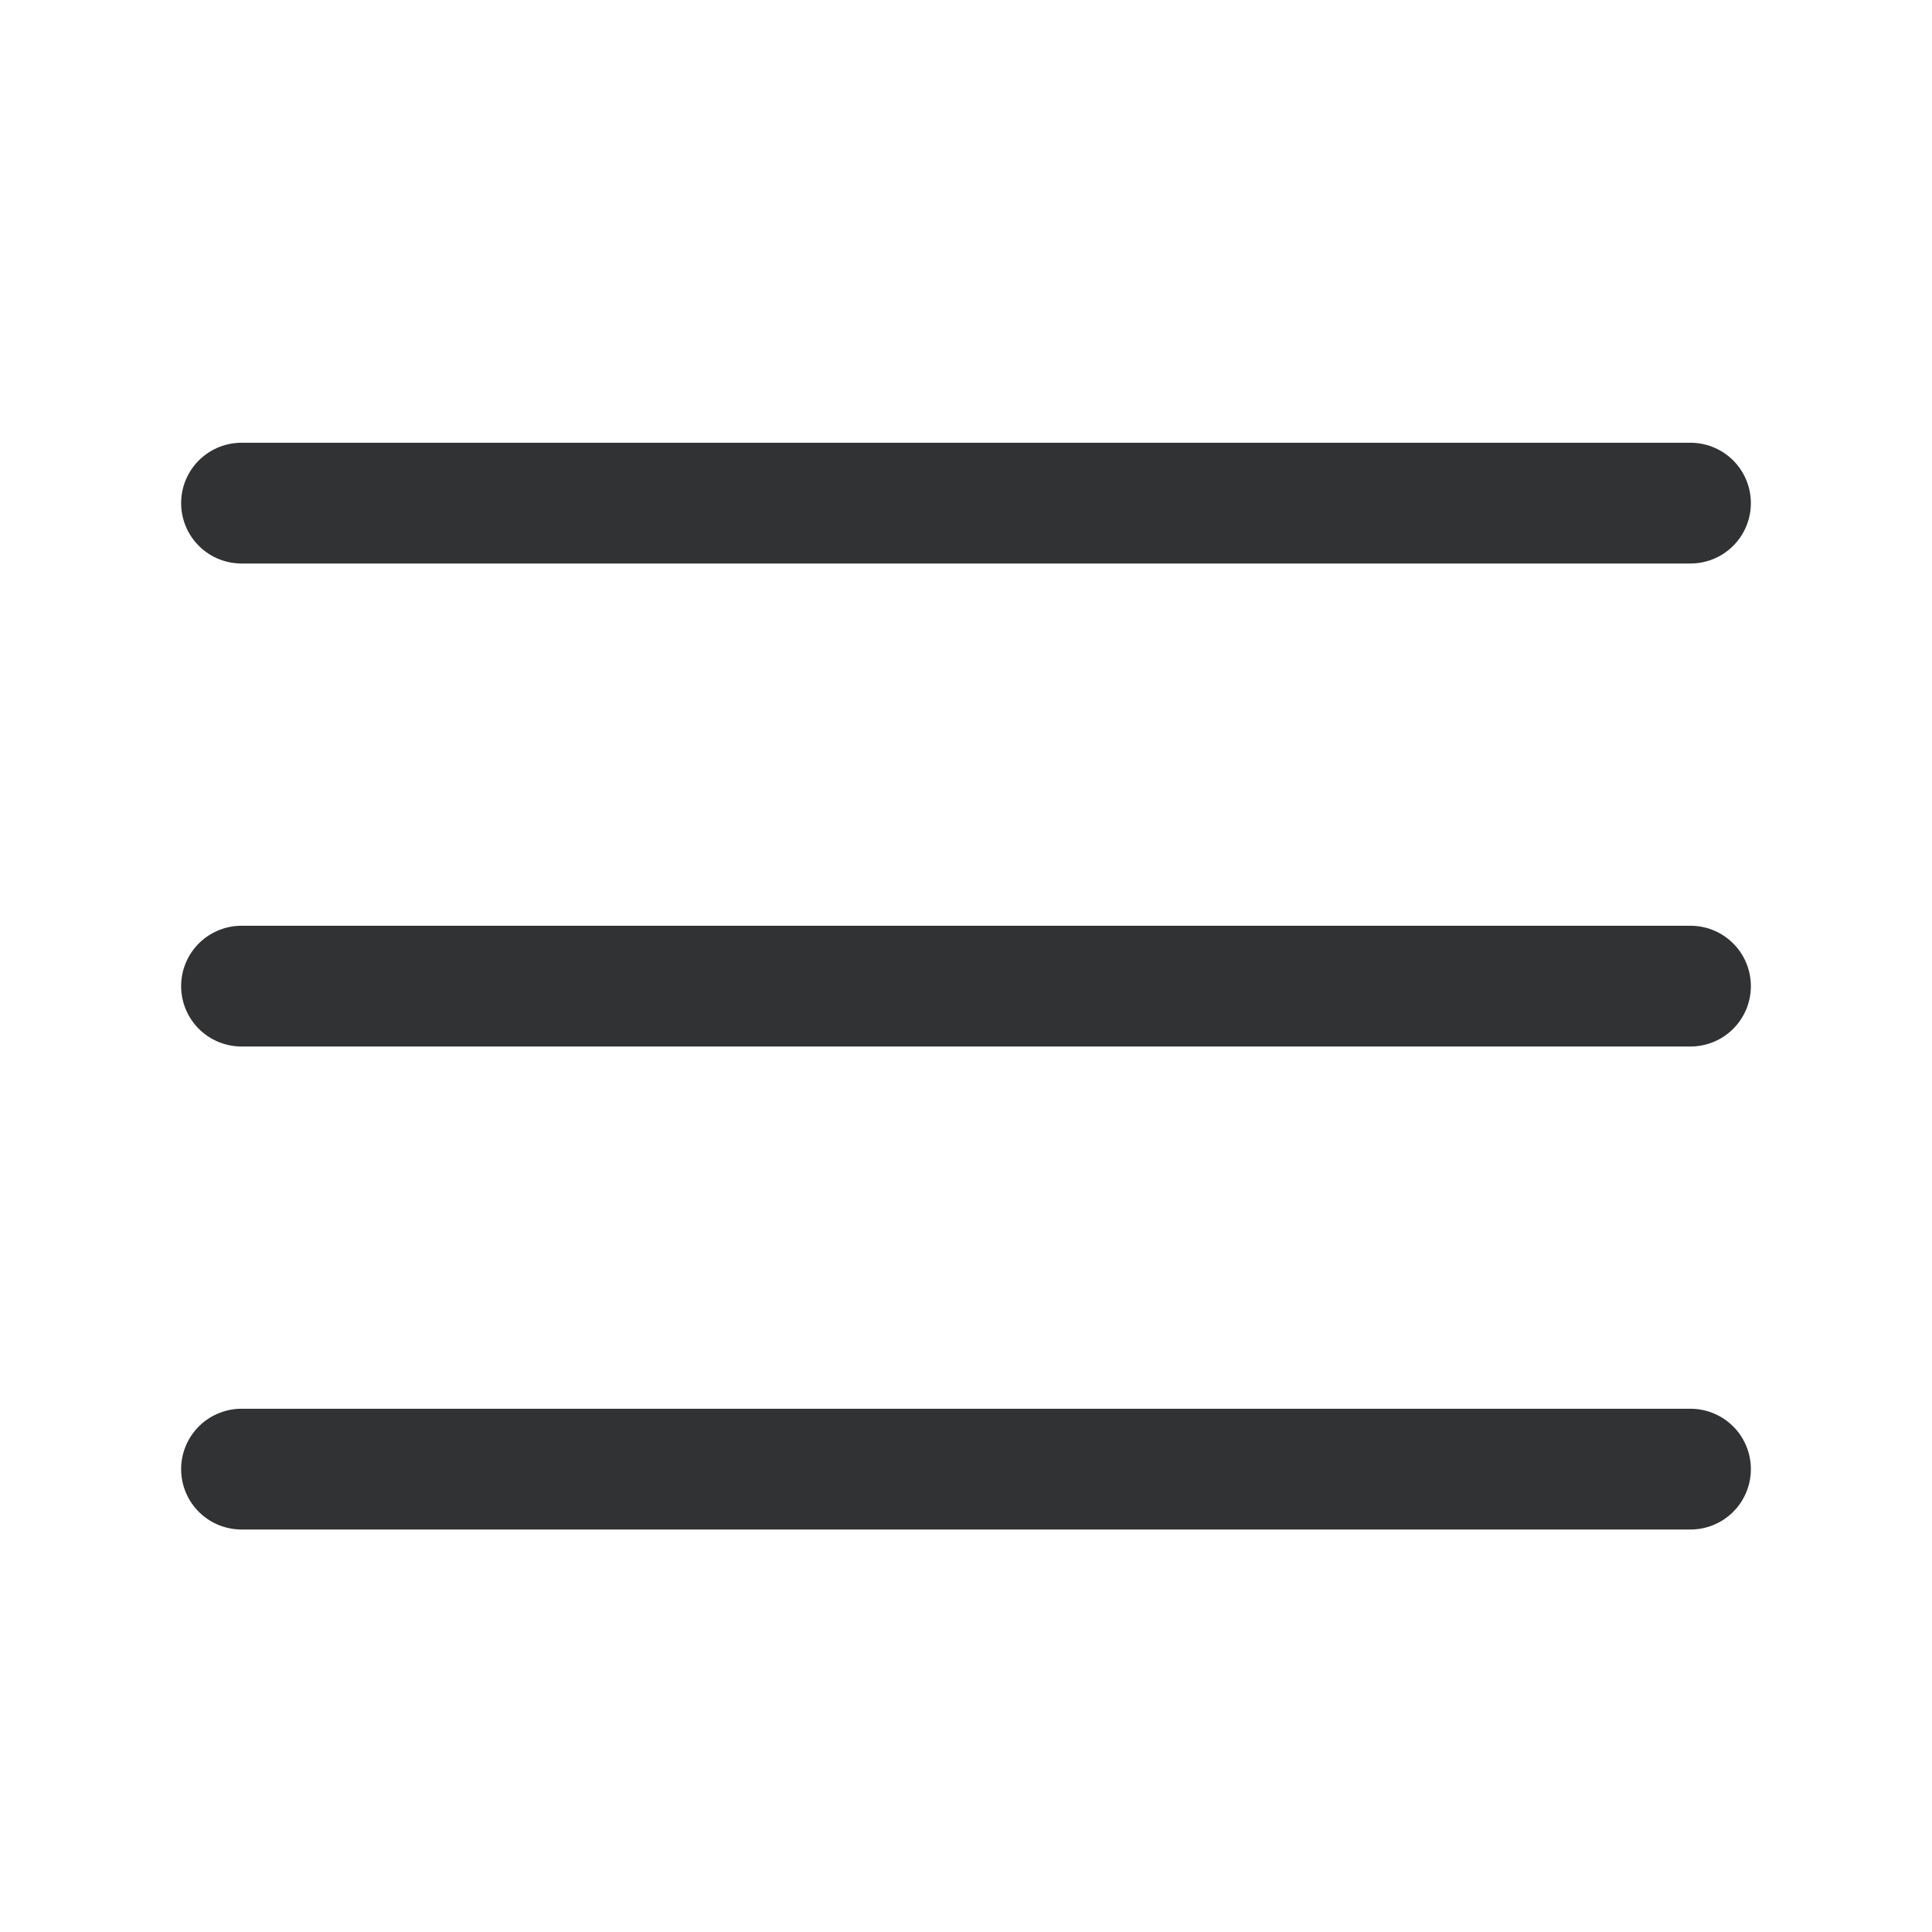 <svg width="24" height="24" viewBox="0 0 24 24" fill="none" xmlns="http://www.w3.org/2000/svg">
<g id="Icon/gnb">
<path id="Line 27" d="M3 6.25H21" stroke="#303233" stroke-width="1.5" stroke-linecap="round"/>
<path id="Line 28" d="M3 12.25H21" stroke="#303233" stroke-width="1.5" stroke-linecap="round"/>
<path id="Line 29" d="M3 18.25H21" stroke="#303233" stroke-width="1.5" stroke-linecap="round"/>
</g>
</svg>
